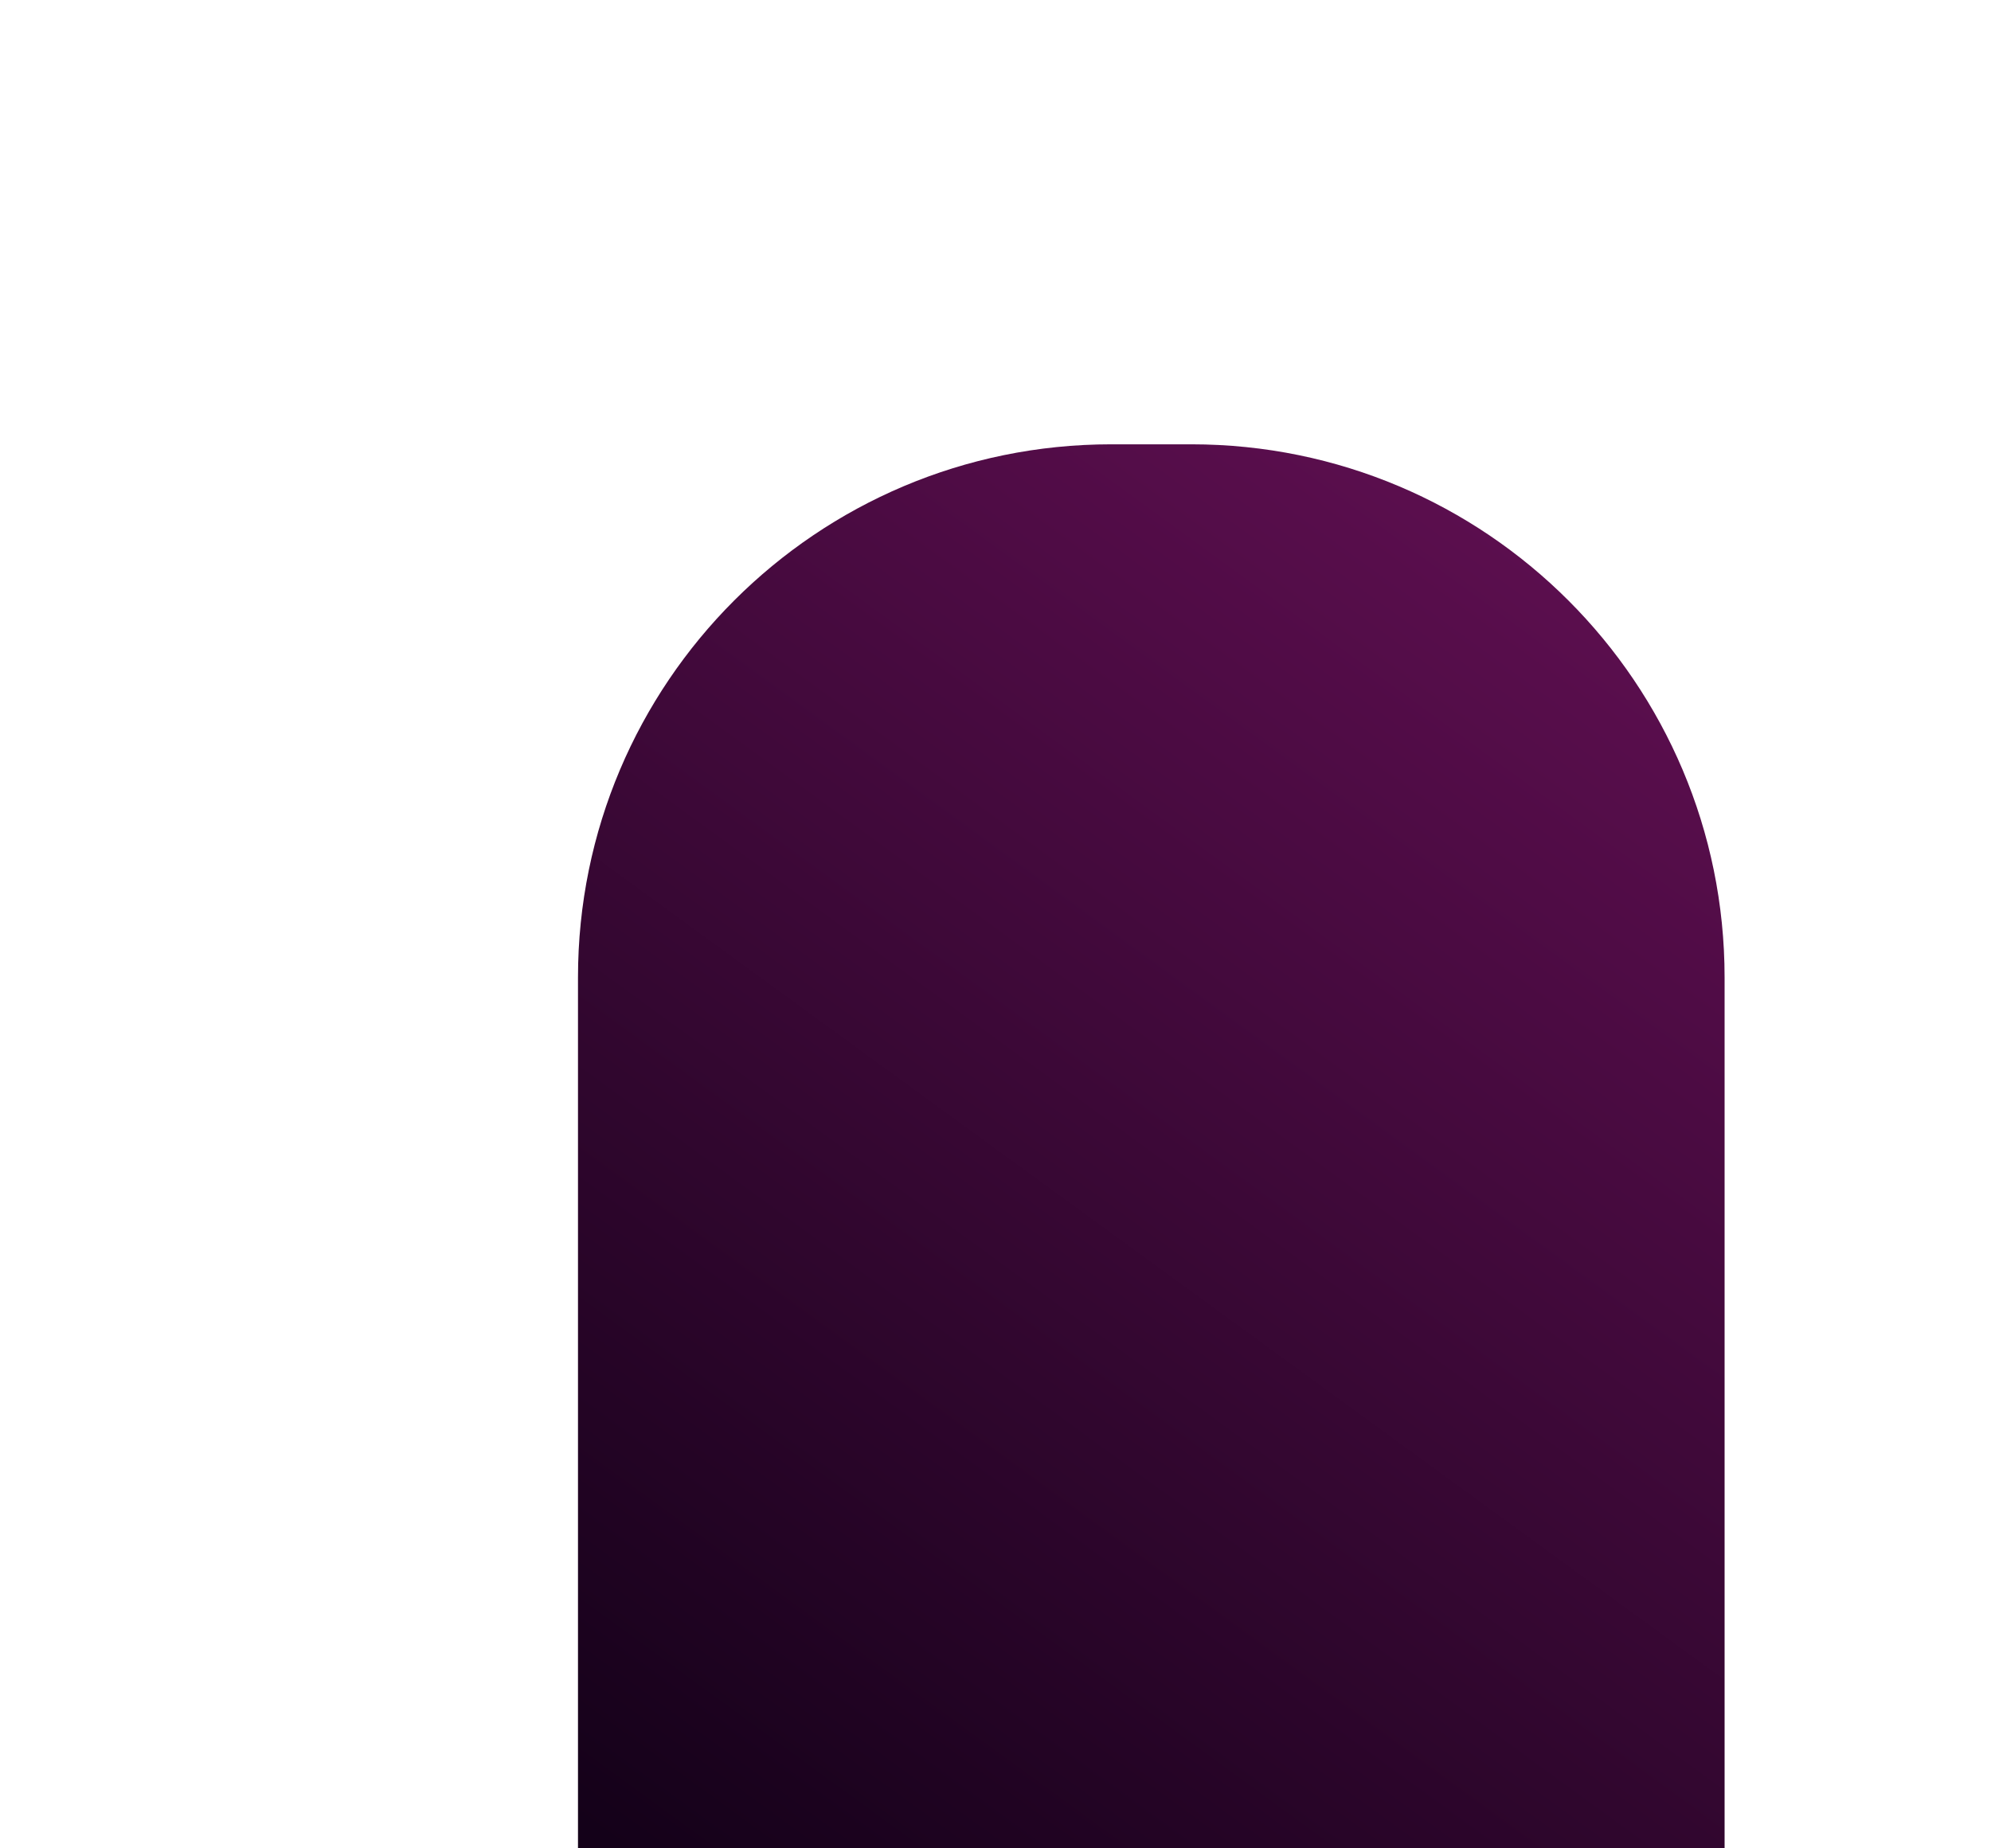<svg width="700" height="650" viewBox="0 0 876 832" fill="none" xmlns="http://www.w3.org/2000/svg">
<g filter="url(#filter0_d_1_15)">
<path d="M250.11 436C250.11 303.452 357.562 196 490.11 196H526.11C658.658 196 766.11 303.452 766.11 436V832H250.11V436Z" fill="url(#paint0_linear_1_15)"/>
</g>
<defs>
<filter id="filter0_d_1_15" x="0.11" y="-50" width="1016" height="1136" filterUnits="userSpaceOnUse" color-interpolation-filters="sRGB">
<feFlood flood-opacity="0" result="BackgroundImageFix"/>
<feColorMatrix in="SourceAlpha" type="matrix" values="0 0 0 0 0 0 0 0 0 0 0 0 0 0 0 0 0 0 127 0" result="hardAlpha"/>
<feOffset dy="4"/>
<feGaussianBlur stdDeviation="125"/>
<feComposite in2="hardAlpha" operator="out"/>
<feColorMatrix type="matrix" values="0 0 0 0 1 0 0 0 0 0.788 0 0 0 0 0.242 0 0 0 0.25 0"/>
<feBlend mode="normal" in2="BackgroundImageFix" result="effect1_dropShadow_1_15"/>
<feBlend mode="normal" in="SourceGraphic" in2="effect1_dropShadow_1_15" result="shape"/>
</filter>
<linearGradient id="paint0_linear_1_15" x1="271.61" y1="832" x2="690.61" y2="257" gradientUnits="userSpaceOnUse">
<stop stop-color="#140119"/>
<stop offset="1" stop-color="#5B0E4E"/>
</linearGradient>
</defs>
</svg>
